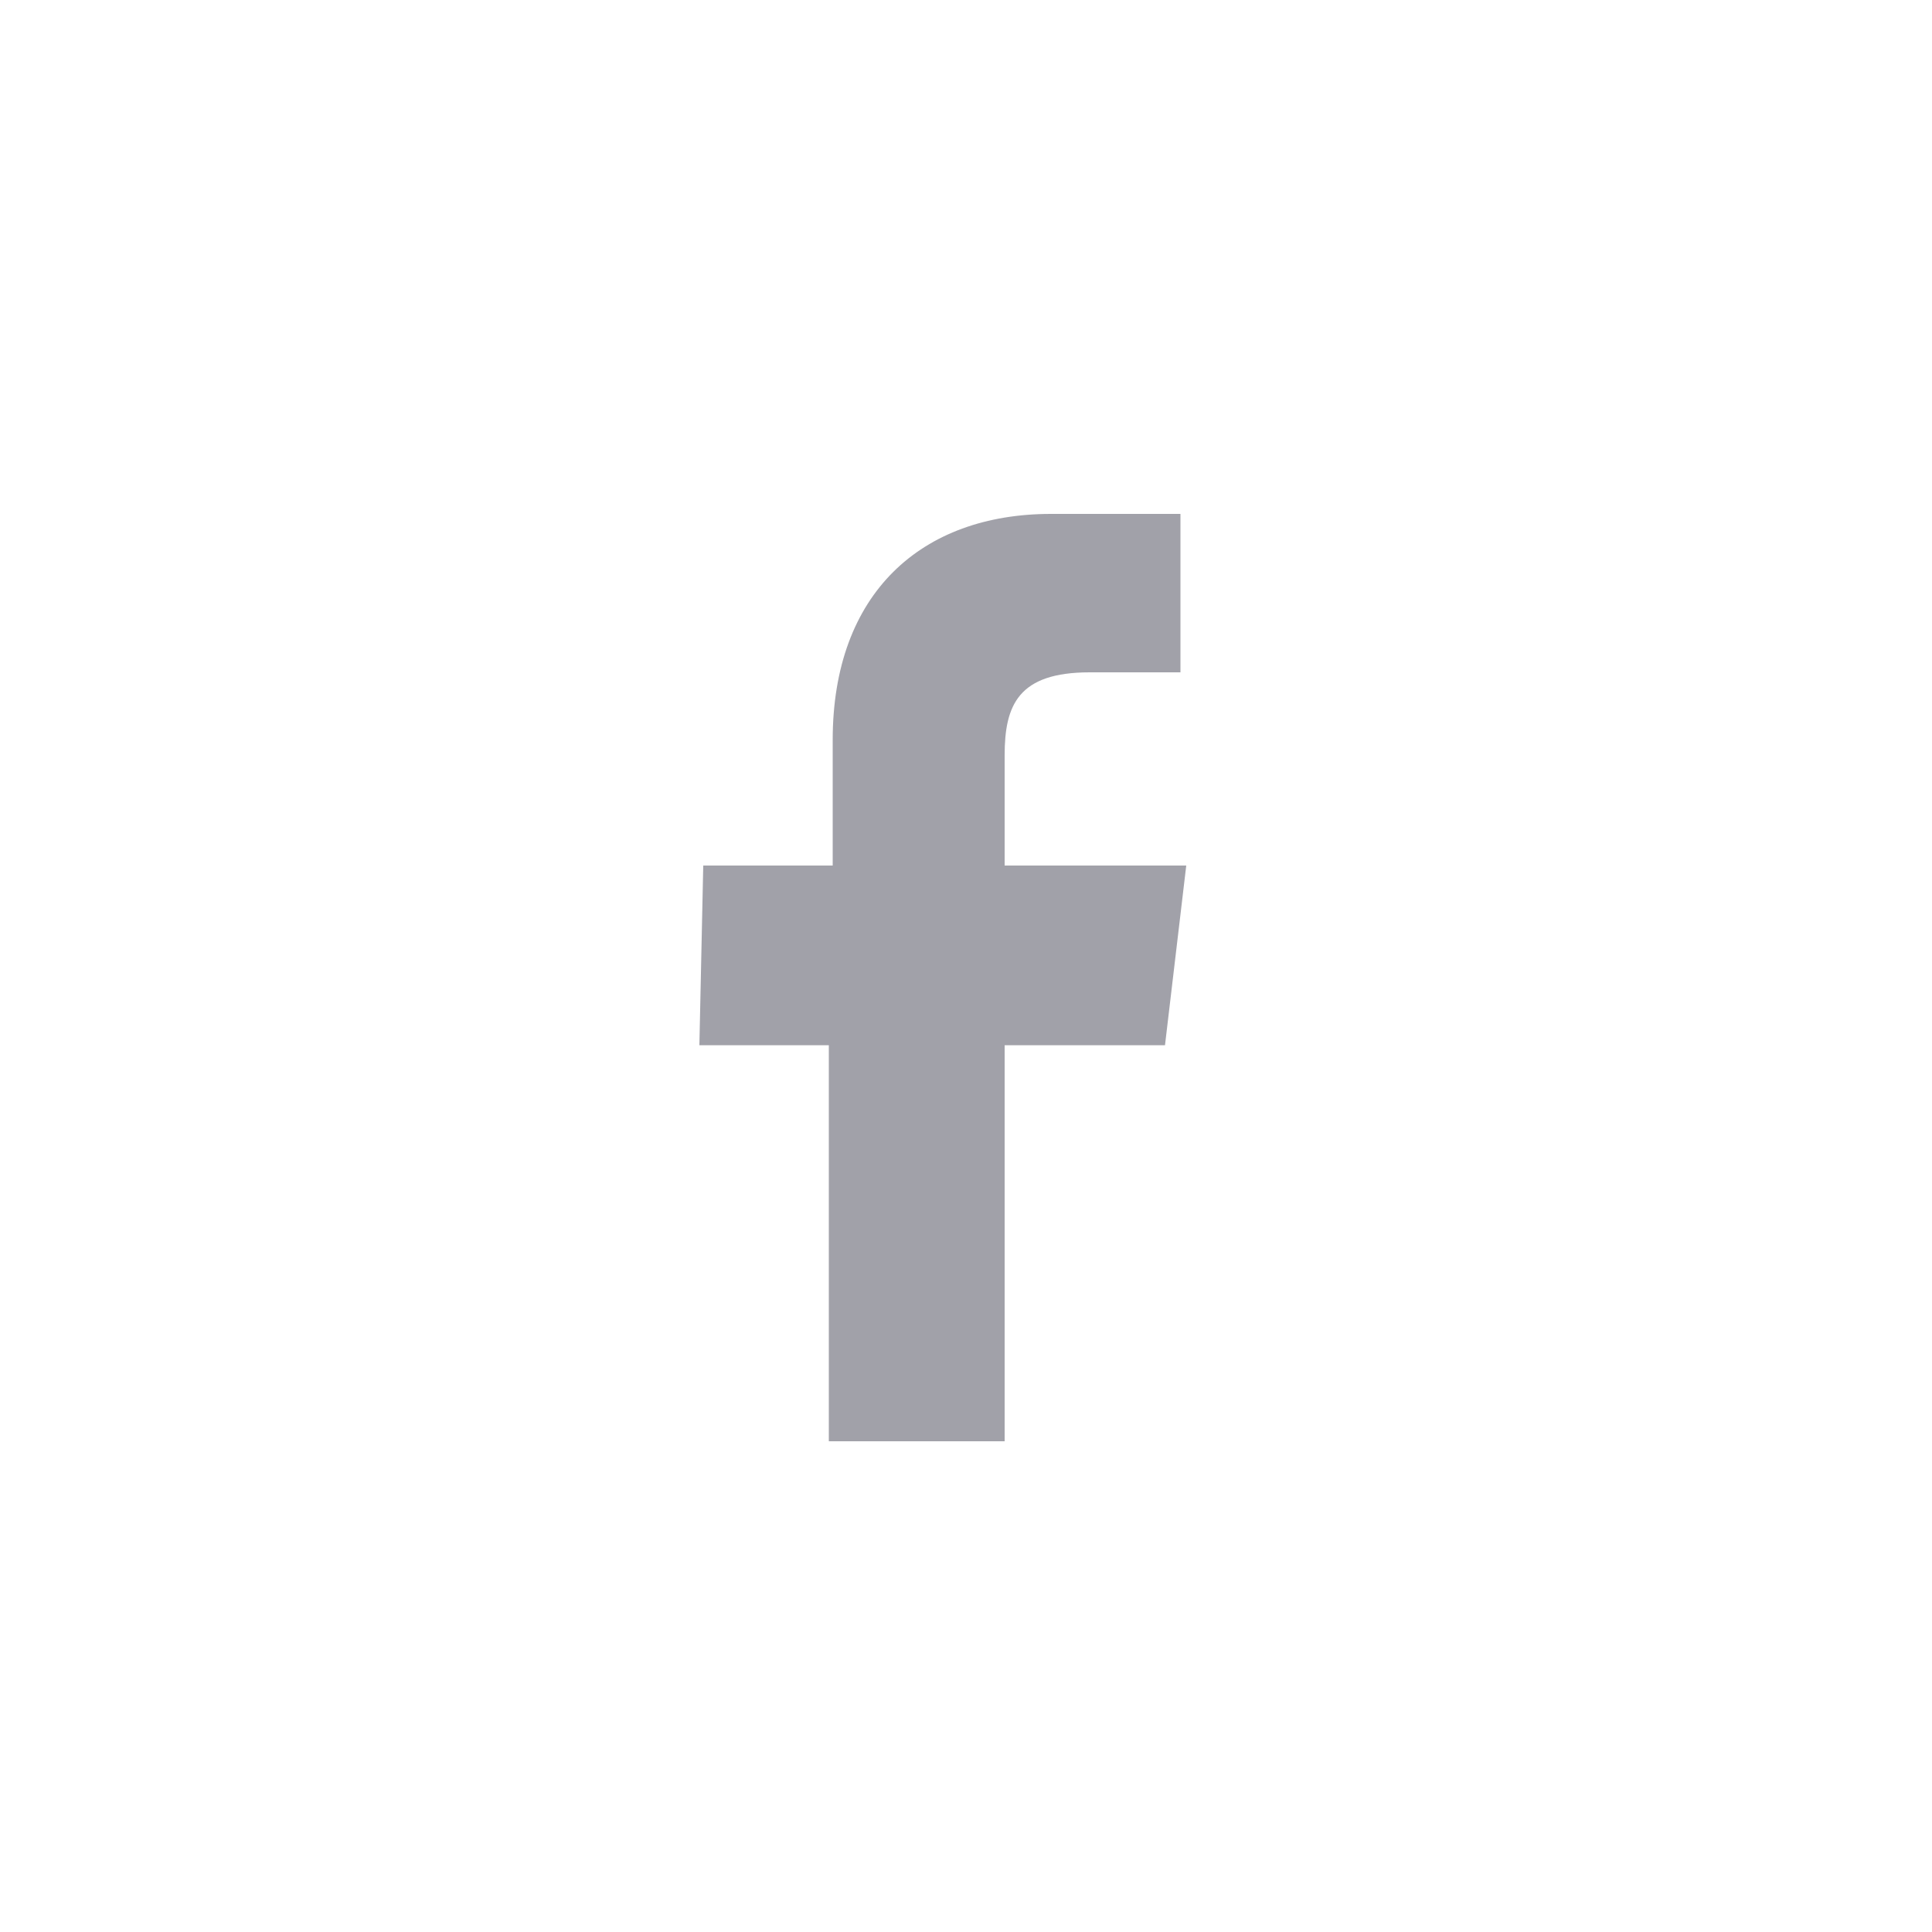 <?xml version="1.0" encoding="utf-8"?>
<!-- Generator: Adobe Illustrator 26.0.1, SVG Export Plug-In . SVG Version: 6.00 Build 0)  -->
<svg version="1.1" id="Layer_1" xmlns="http://www.w3.org/2000/svg" xmlns:xlink="http://www.w3.org/1999/xlink" x="0px" y="0px"
	 viewBox="0 0 100 100" style="enable-background:new 0 0 100 100;" xml:space="preserve">
<style type="text/css">
	.st0{fill:#A1A1A9;}
</style>
<path class="st0" d="M36.2,54.1h6.7v20.5H52V54.1h8.3l1.1-9.3H52v-5.7c0-2.6,0.7-4.3,4.4-4.3h4.7v-8.2h-6.7
	c-6.7,0-11.3,4.1-11.3,11.7v6.5h-6.7L36.2,54.1z"/>
</svg>
